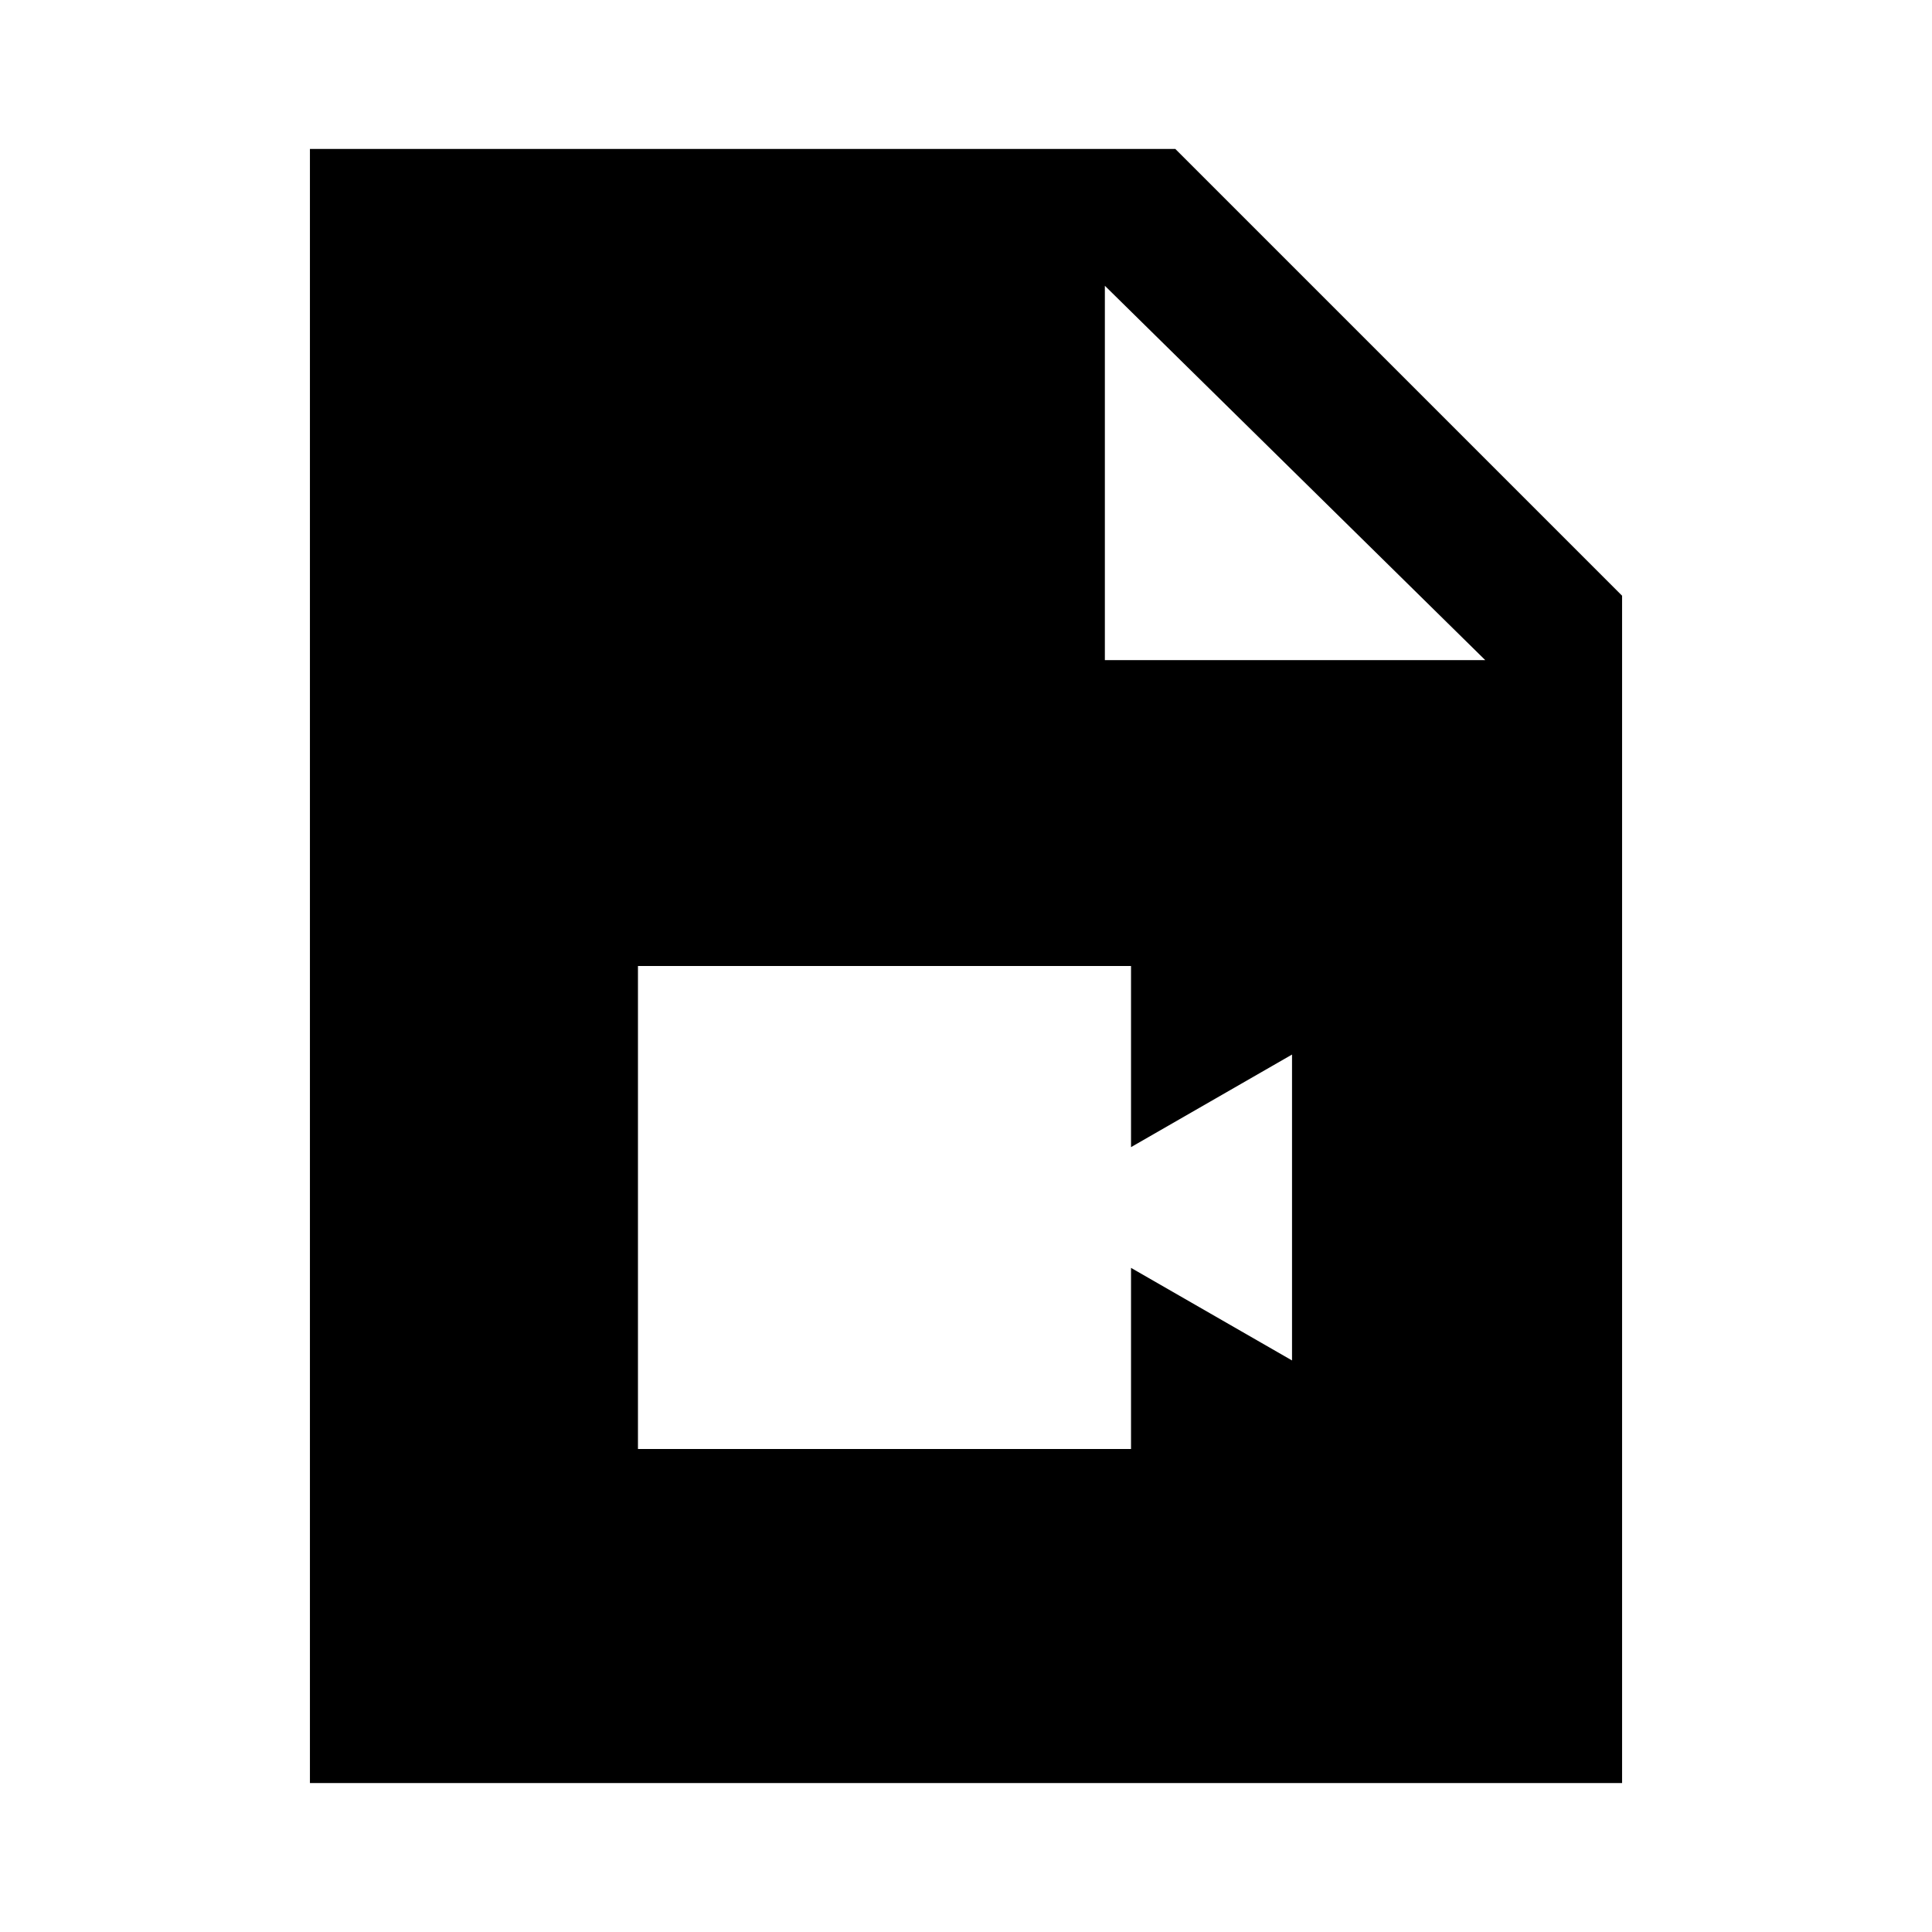 <svg xmlns="http://www.w3.org/2000/svg" width="48" height="48" viewBox="0 0 48 48"><path d="M15.85 36H28.1v-4.5l4 2.3v-7.6l-4 2.3V24H15.85ZM7.7 44.3V3.7h21.5l11.1 11.1v29.5Zm19.75-27.9h9.45l-9.45-9.3Z"/></svg>